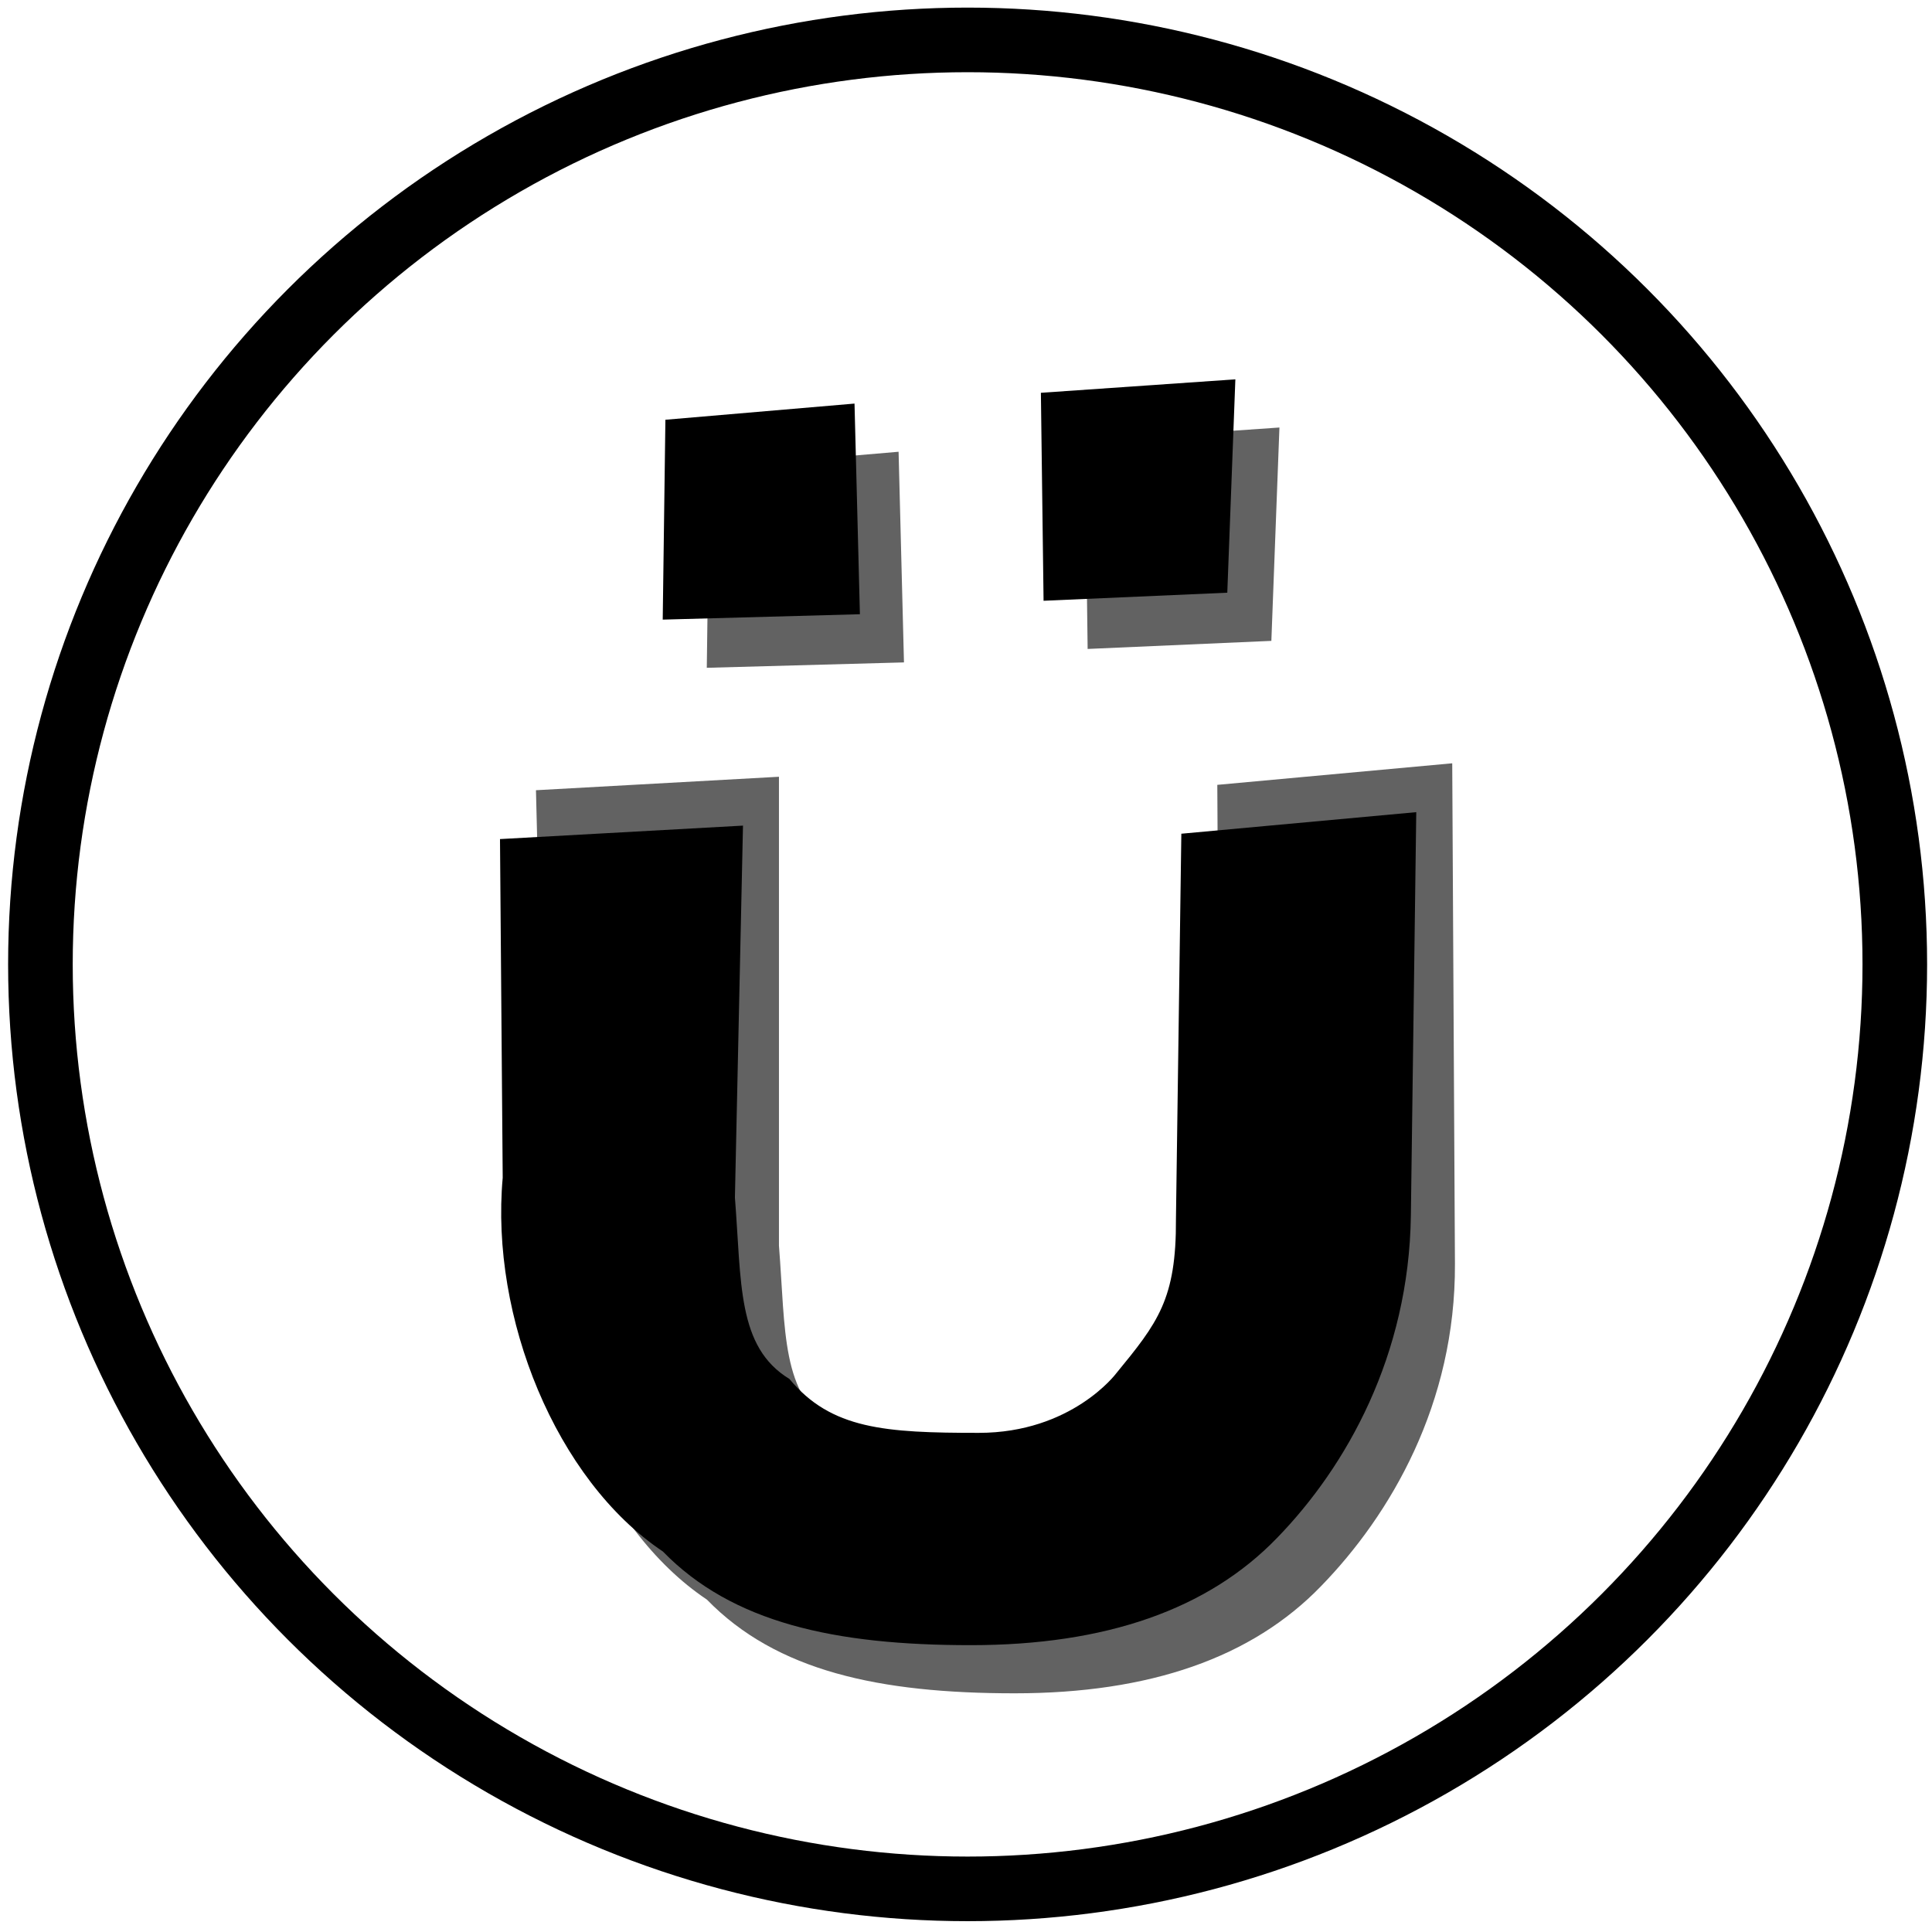 <?xml version="1.0" encoding="UTF-8" standalone="no"?>
<!-- Created with Inkscape (http://www.inkscape.org/) -->

<svg
   xmlns:dc="http://purl.org/dc/elements/1.1/"
   xmlns:cc="http://creativecommons.org/ns#"
   xmlns:rdf="http://www.w3.org/1999/02/22-rdf-syntax-ns#"
   xmlns:svg="http://www.w3.org/2000/svg"
   xmlns="http://www.w3.org/2000/svg"
   xmlns:sodipodi="http://sodipodi.sourceforge.net/DTD/sodipodi-0.dtd"
   xmlns:inkscape="http://www.inkscape.org/namespaces/inkscape"
   width="256"
   height="256"
   viewBox="0 0 67.733 67.733"
   version="1.1"
   id="svg8"
   sodipodi:docname="logo.svg"
   inkscape:export-filename="/home/bergi/prog/web-ext/statistics/assets/logo-48.png"
   inkscape:export-xdpi="18"
   inkscape:export-ydpi="18"
   inkscape:version="0.92.3 (2405546, 2018-03-11)">
  <defs
     id="defs2">
    <filter
       inkscape:collect="always"
       style="color-interpolation-filters:sRGB"
       id="filter1039"
       x="-0.218"
       width="1.437"
       y="-0.158"
       height="1.317">
      <feGaussianBlur
         inkscape:collect="always"
         stdDeviation="2.93"
         id="feGaussianBlur1041" />
    </filter>
  </defs>
  <sodipodi:namedview
     id="base"
     pagecolor="#ffffff"
     bordercolor="#666666"
     borderopacity="1.0"
     inkscape:pageopacity="0.0"
     inkscape:pageshadow="2"
     inkscape:zoom="2.8"
     inkscape:cx="55.473438"
     inkscape:cy="138.70849"
     inkscape:document-units="mm"
     inkscape:current-layer="layer1"
     showgrid="false"
     units="px"
     inkscape:pagecheckerboard="true"
     inkscape:window-width="1920"
     inkscape:window-height="1018"
     inkscape:window-x="0"
     inkscape:window-y="0"
     inkscape:window-maximized="1" />
  <g
     inkscape:label="Layer 1"
     inkscape:groupmode="layer"
     id="layer1"
     transform="translate(0,-229.267)">
    <ellipse
       id="path10"
       style="fill:none;fill-opacity:1;stroke:#000000;stroke-width:2.265;stroke-miterlimit:4;stroke-dasharray:none;stroke-opacity:1"
       ry="32.411"
       rx="32.506"
       cy="263.077"
       cx="33.923" />
    <g
       aria-label="Ü"
       style="font-style:normal;font-weight:normal;font-size:51.63px;line-height:1.25;font-family:sans-serif;letter-spacing:0px;word-spacing:0px;fill:#000000;fill-opacity:1;stroke:none;stroke-width:1.291"
       id="text4522">
      <path
         d="m 17.529,258.684 8.519,-0.472 -0.283,13.038 c 0.236,2.994 0.07,5.24 1.91,6.36 1.462,1.765 3.359,1.891 6.637,1.891 3.26,0 4.816,-2.08 4.816,-2.08 1.462,-1.782 2.114,-2.603 2.099,-5.415 l 0.189,-13.51 8.236,-0.756 -0.189,14.141 c -0.066,4.907 -2.258,8.802 -4.695,11.307 -2.42,2.504 -6,3.756 -10.739,3.756 -4.756,0 -8.353,-0.78 -10.79,-3.284 -3.743,-2.504 -6.056,-8.214 -5.615,-13.102 z m 18.963,-15.646 6.818,-0.472 -0.283,7.48 -6.441,0.283 z m -13.164,0.945 6.63,-0.567 0.189,7.385 -6.913,0.189 z"
         style="stroke-width:1.291"
         id="path4589"
         inkscape:connector-curvature="0"
         sodipodi:nodetypes="ccccscsccscscsccccccccccc" />
    </g>
  </g>
  <g
     inkscape:groupmode="layer"
     id="layer2"
     inkscape:label="Layer 2"
     sodipodi:insensitive="true">
    <g
       id="g877"
       style="font-style:normal;font-weight:normal;font-size:51.63px;line-height:1.25;font-family:sans-serif;letter-spacing:0px;word-spacing:0px;opacity:0.614;fill:#000000;fill-opacity:1;stroke:none;stroke-width:1.291;filter:url(#filter1039)"
       aria-label="Ü"
       transform="translate(1.545,-227.578)">
      <path
         sodipodi:nodetypes="ccccscsccscscsccccccccccc"
         inkscape:connector-curvature="0"
         id="path875"
         style="stroke-width:1.291"
         d="m 17.245,255.282 8.519,-0.472 v 16.44 c 0.236,2.994 0.07,5.24 1.91,6.36 1.462,1.765 3.359,1.891 6.637,1.891 3.26,0 4.816,-2.08 4.816,-2.08 1.462,-1.782 2.114,-2.603 2.099,-5.415 l -0.094,-16.912 8.236,-0.756 0.095,17.542 c 0.026,4.907 -2.258,8.802 -4.695,11.307 -2.42,2.504 -6,3.756 -10.739,3.756 -4.756,0 -8.353,-0.78 -10.79,-3.284 -3.743,-2.504 -6.056,-8.214 -5.615,-13.102 z m 19.247,-12.244 6.818,-0.472 -0.283,7.48 -6.441,0.283 z m -13.164,0.945 6.63,-0.567 0.189,7.385 -6.913,0.189 z" />
    </g>
  </g>
</svg>
